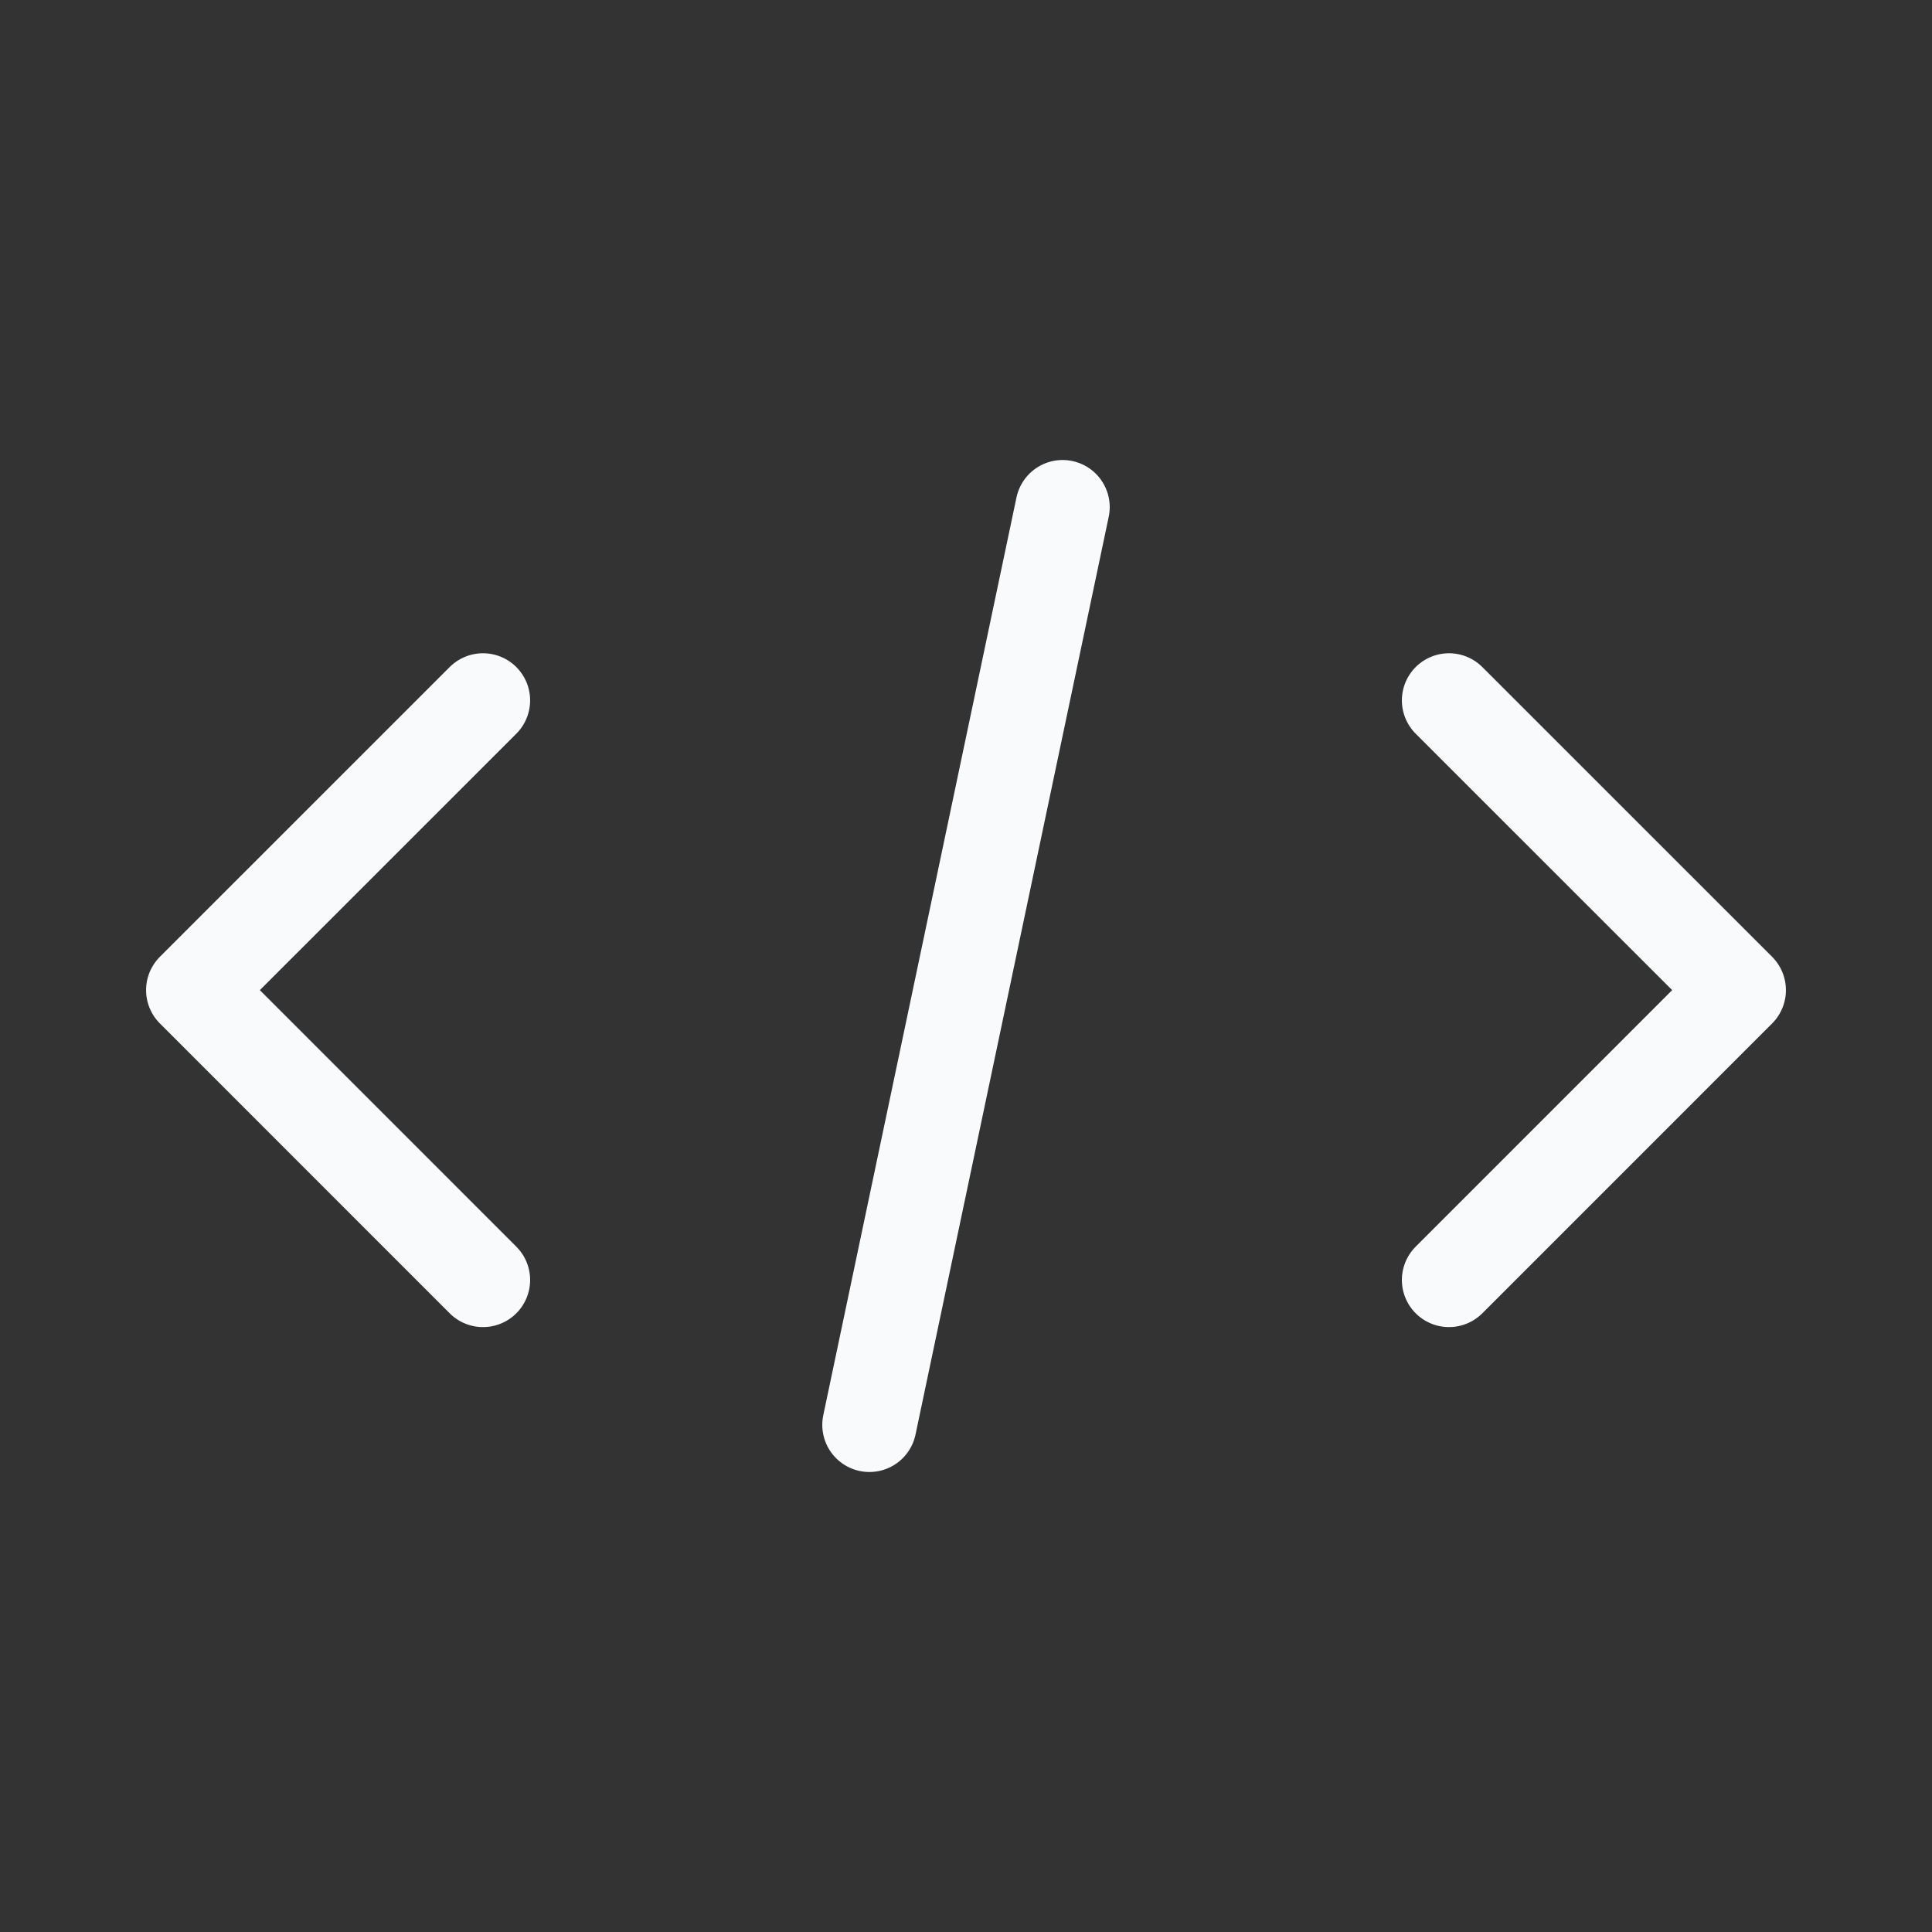 <svg width="41" height="41" viewBox="0 0 41 41" fill="none" xmlns="http://www.w3.org/2000/svg">
<rect x="0" y="0" width="41" height="41" fill="#333333" stroke="none"/>
<path d="M18.45 30.238L22.55 10.762M10.25 27.163L4.1 21.012L10.25 14.863M30.75 14.863L36.9 21.012L30.75 27.163" stroke="#F8FAFC" stroke-width="2" stroke-linecap="round" stroke-linejoin="round"/>
</svg>
